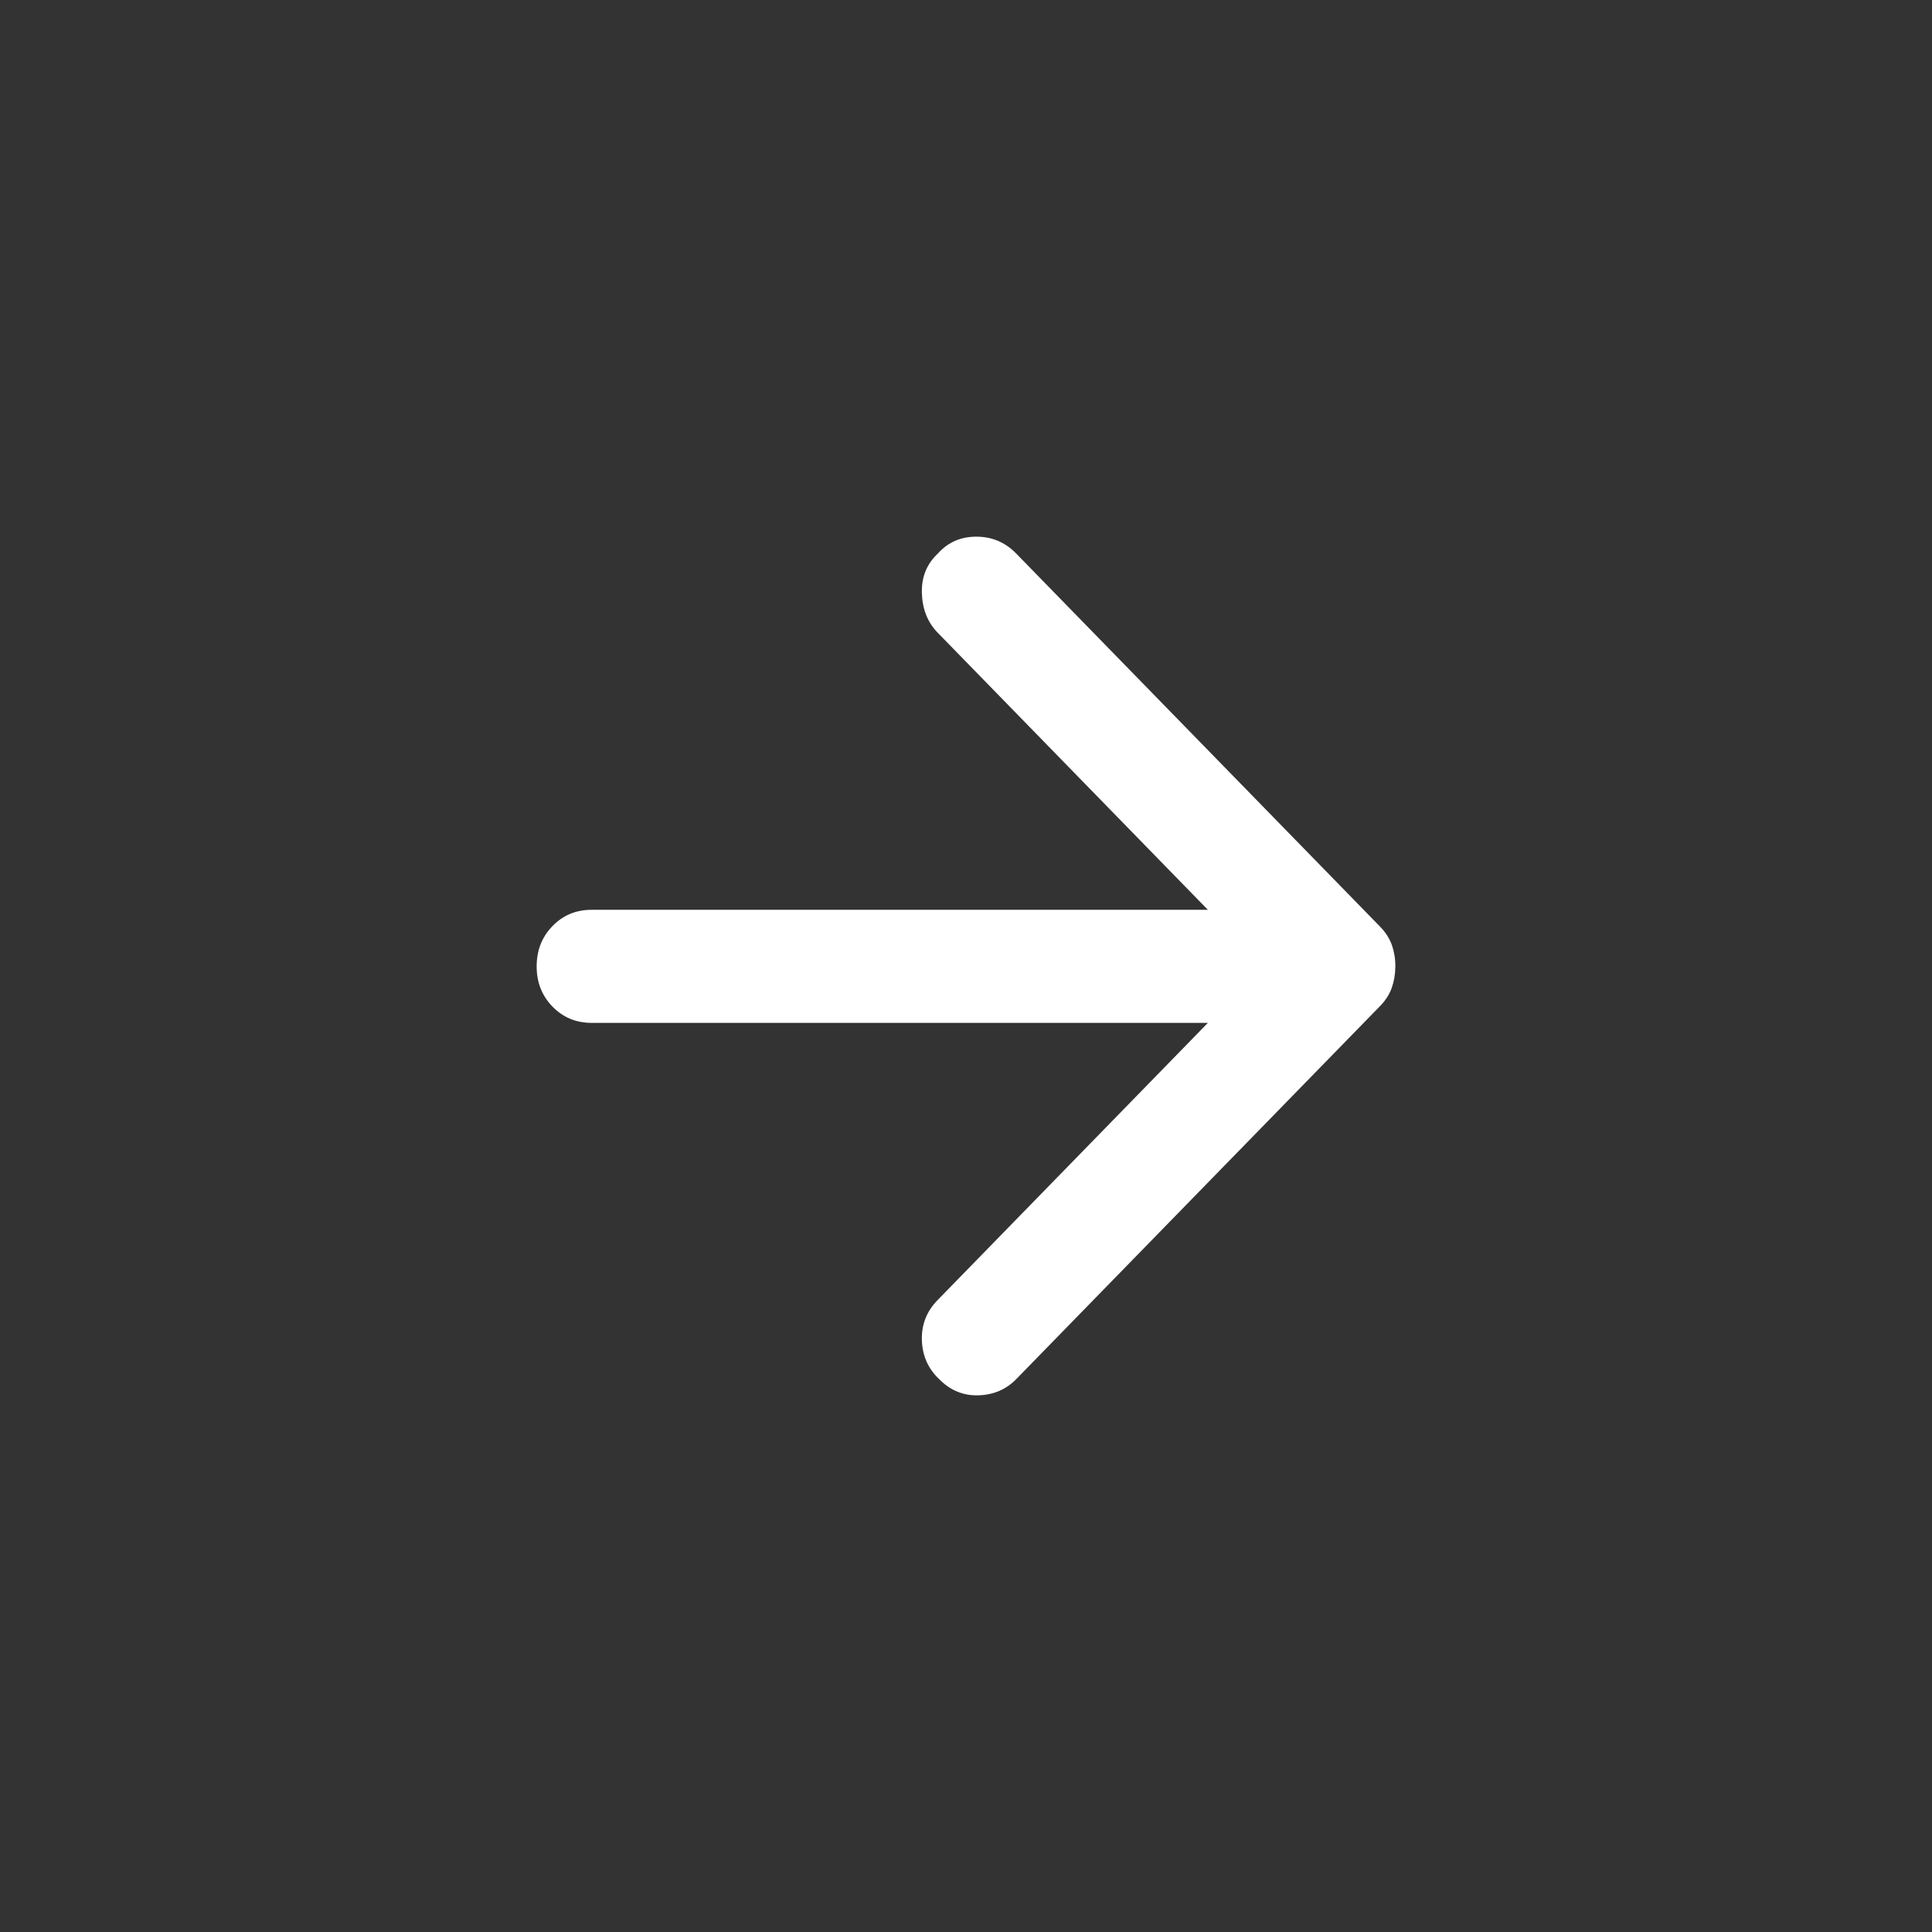 <svg width="36" height="36" viewBox="0 0 36 36" fill="none" xmlns="http://www.w3.org/2000/svg">
<rect x="0" y="0" width="36" height="36" fill="#333333" stroke="none"/>
<path d="M18.937 10.316L25.718 17.269C25.82 17.375 25.893 17.489 25.936 17.611C25.979 17.735 26.001 17.866 26 18.007C26 18.147 25.978 18.279 25.935 18.402C25.892 18.525 25.82 18.639 25.718 18.744L18.937 25.697C18.749 25.89 18.514 25.991 18.231 26C17.948 26.008 17.704 25.907 17.499 25.697C17.294 25.504 17.187 25.262 17.178 24.972C17.169 24.682 17.267 24.432 17.474 24.222L22.507 19.06L11.027 19.06C10.736 19.06 10.492 18.959 10.295 18.757C10.098 18.554 9.999 18.304 10 18.007C10 17.708 10.098 17.458 10.295 17.256C10.491 17.053 10.736 16.952 11.027 16.953L22.507 16.953L17.474 11.791C17.285 11.598 17.187 11.352 17.178 11.053C17.169 10.755 17.267 10.509 17.474 10.316C17.662 10.105 17.901 10 18.193 10C18.484 10 18.732 10.105 18.937 10.316Z" fill="white"/>
</svg>
